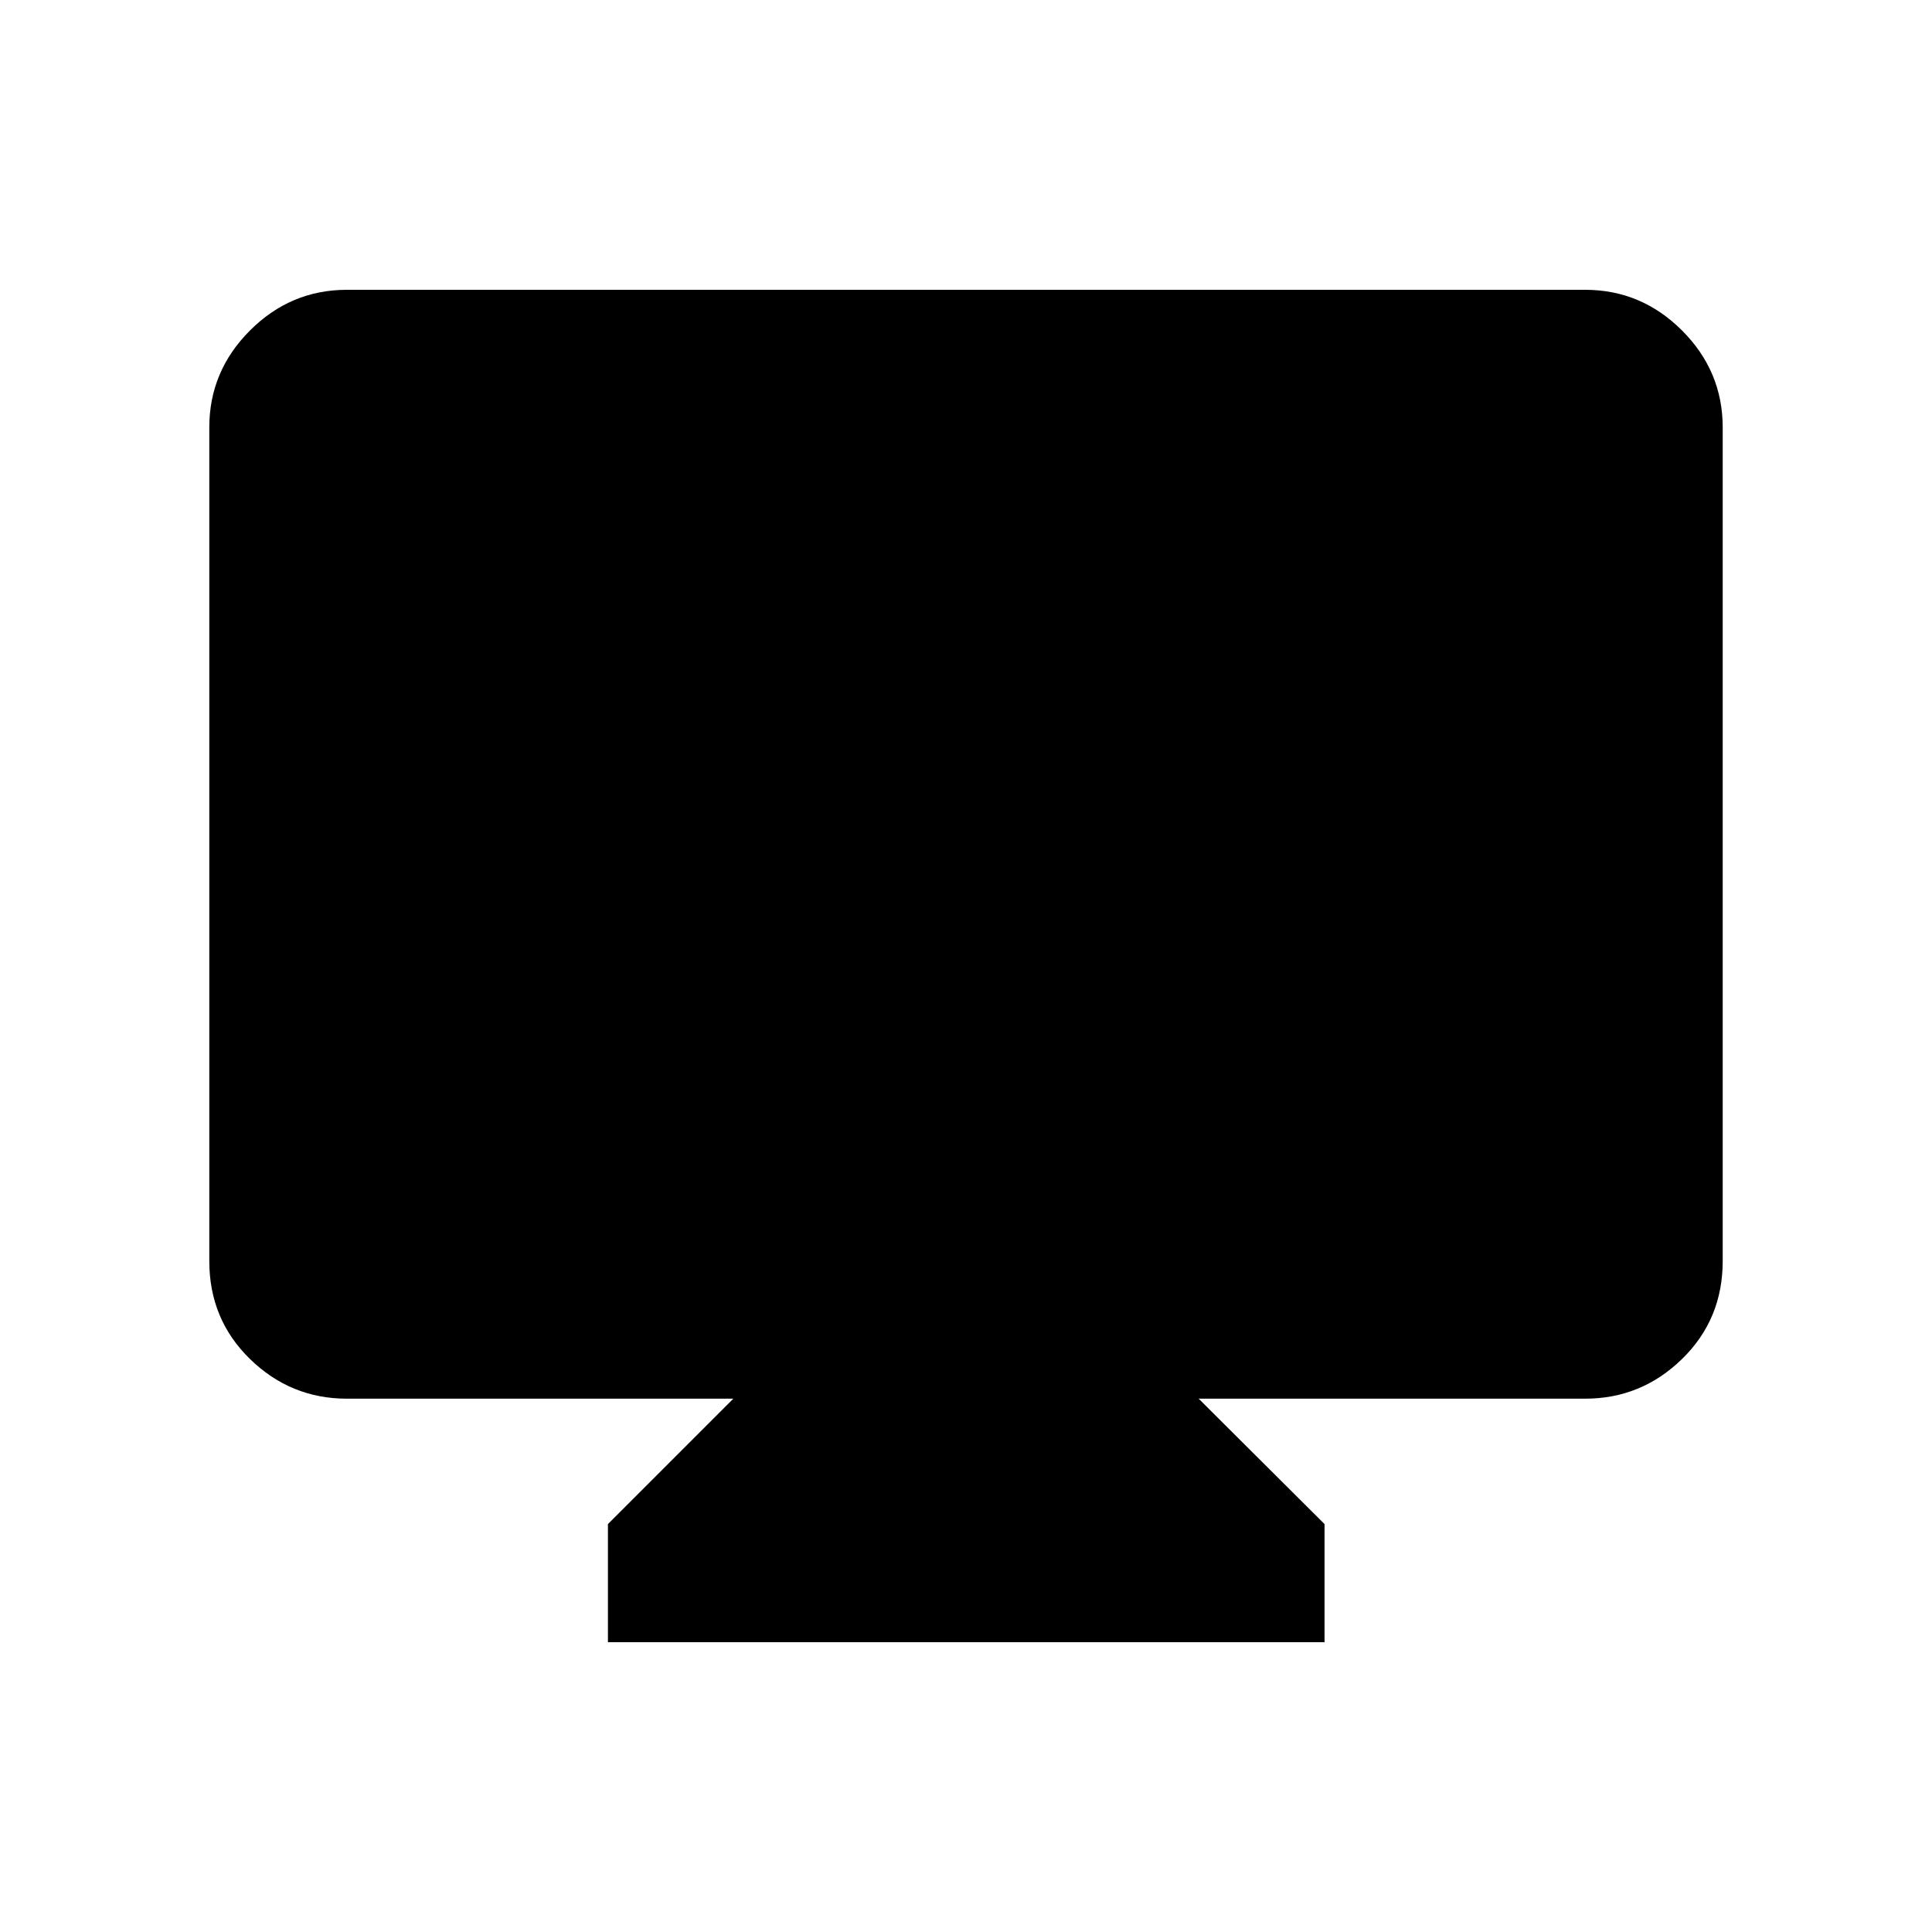 <svg xmlns="http://www.w3.org/2000/svg" height="48" viewBox="0 -960 960 960" width="48"><path d="M302.077-144v-58.692L364.384-265h-192q-27.955 0-48.17-19.714Q104-304.429 104-333.384v-414.232q0-27.955 20.214-48.17Q144.429-816 172.384-816h615.232q27.955 0 48.17 20.214Q856-775.571 856-747.616v414.232q0 28.955-20.214 48.67Q815.571-265 787.616-265h-192l62.538 62.308V-144H302.077Z"/></svg>